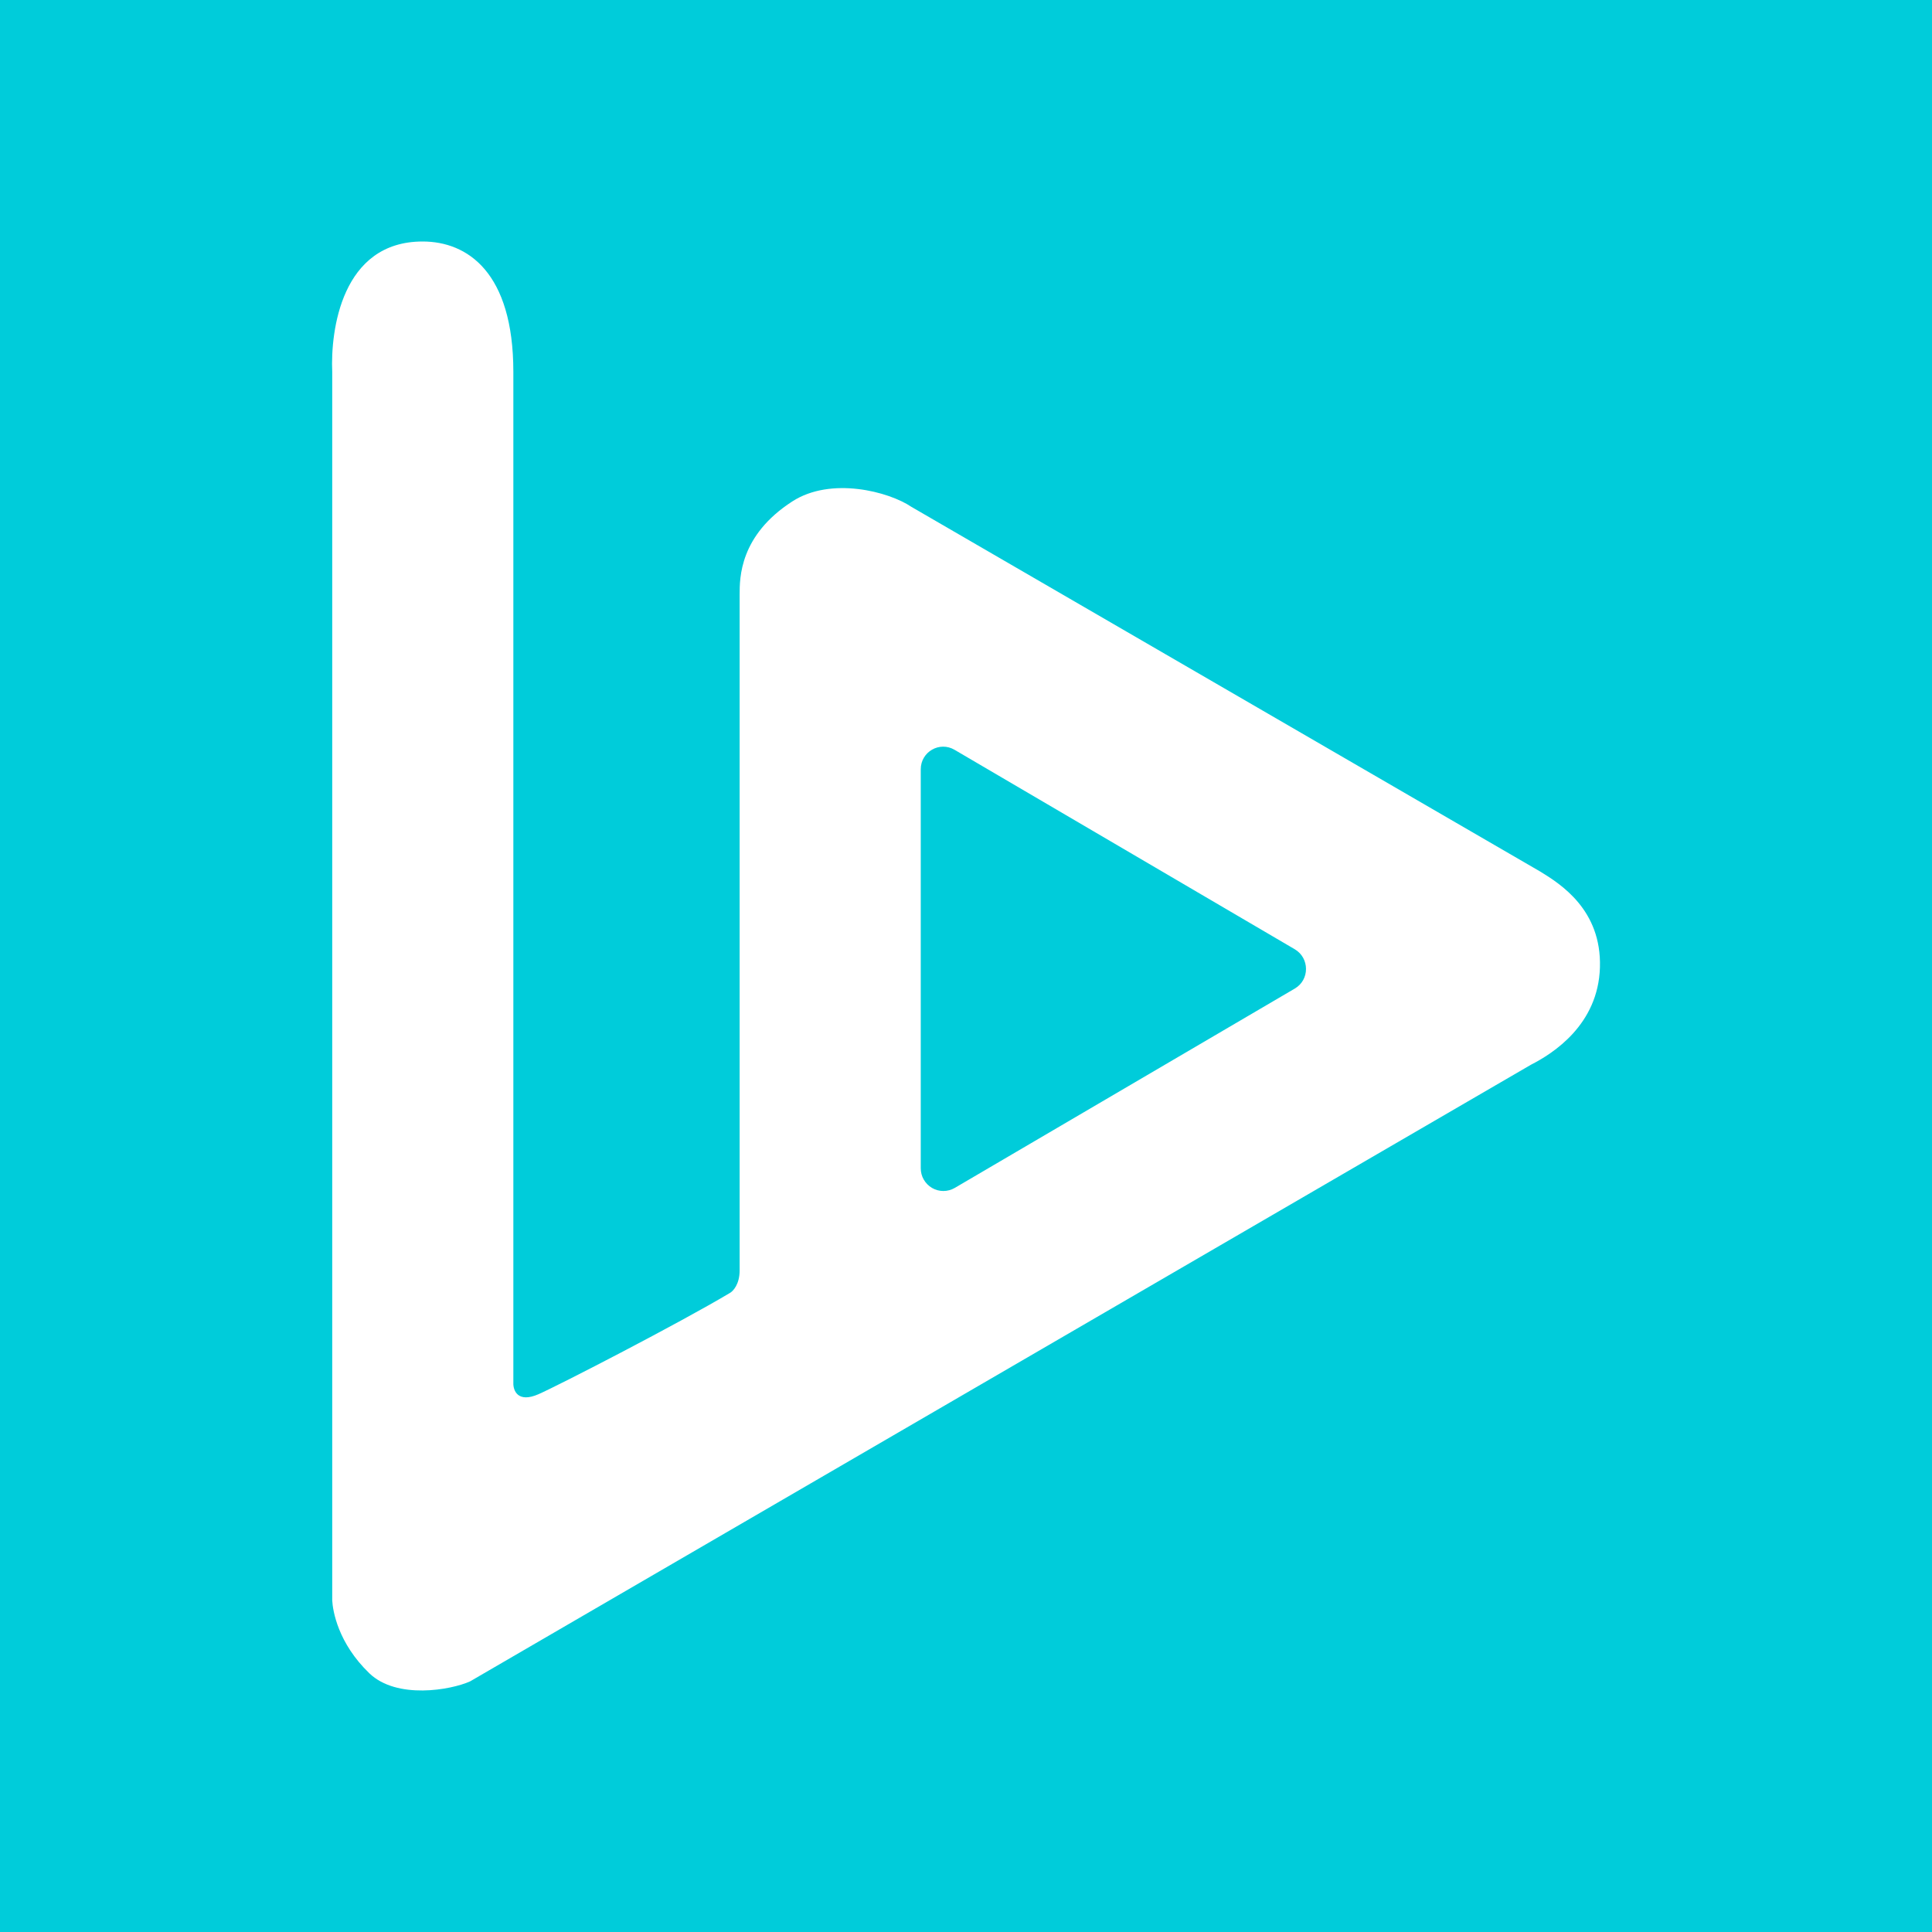 <svg width="24" height="24" viewBox="0 0 24 24" fill="none" xmlns="http://www.w3.org/2000/svg">
<rect x="0" y="0" width="24" height="24" fill="#333333" stroke="none"/>
<g clip-path="url(#clip0_328_44402)">
<path d="M24 0H0V24H24V0Z" fill="#00CCDA"/>
<path fill-rule="evenodd" clip-rule="evenodd" d="M5.25 3C5.805 3 6.377 3.381 6.377 4.62V17.177C6.373 17.272 6.431 17.433 6.69 17.319C6.949 17.205 8.434 16.439 9.063 16.064C9.108 16.041 9.188 15.952 9.188 15.782V7.385C9.188 7.178 9.188 6.651 9.842 6.229C10.323 5.918 11.041 6.106 11.323 6.297L19.132 10.826C19.389 10.983 19.896 11.304 19.875 12.017C19.854 12.73 19.292 13.087 19.019 13.226L5.839 20.887C5.601 20.994 4.929 21.114 4.588 20.786C4.198 20.41 4.134 20.01 4.127 19.881V4.62C4.105 4.113 4.24 3 5.25 3ZM11.719 14.795C11.768 14.795 11.817 14.782 11.86 14.757L16.085 12.28C16.271 12.171 16.269 11.901 16.084 11.792L11.859 9.315C11.672 9.204 11.438 9.339 11.438 9.556V14.512C11.438 14.562 11.45 14.61 11.475 14.653C11.5 14.696 11.535 14.732 11.578 14.757C11.621 14.782 11.669 14.795 11.719 14.795Z" fill="white"/>
</g>
<defs>
<clipPath id="clip0_328_44402">
<rect width="24" height="24" fill="white"/>
</clipPath>
</defs>
</svg>
